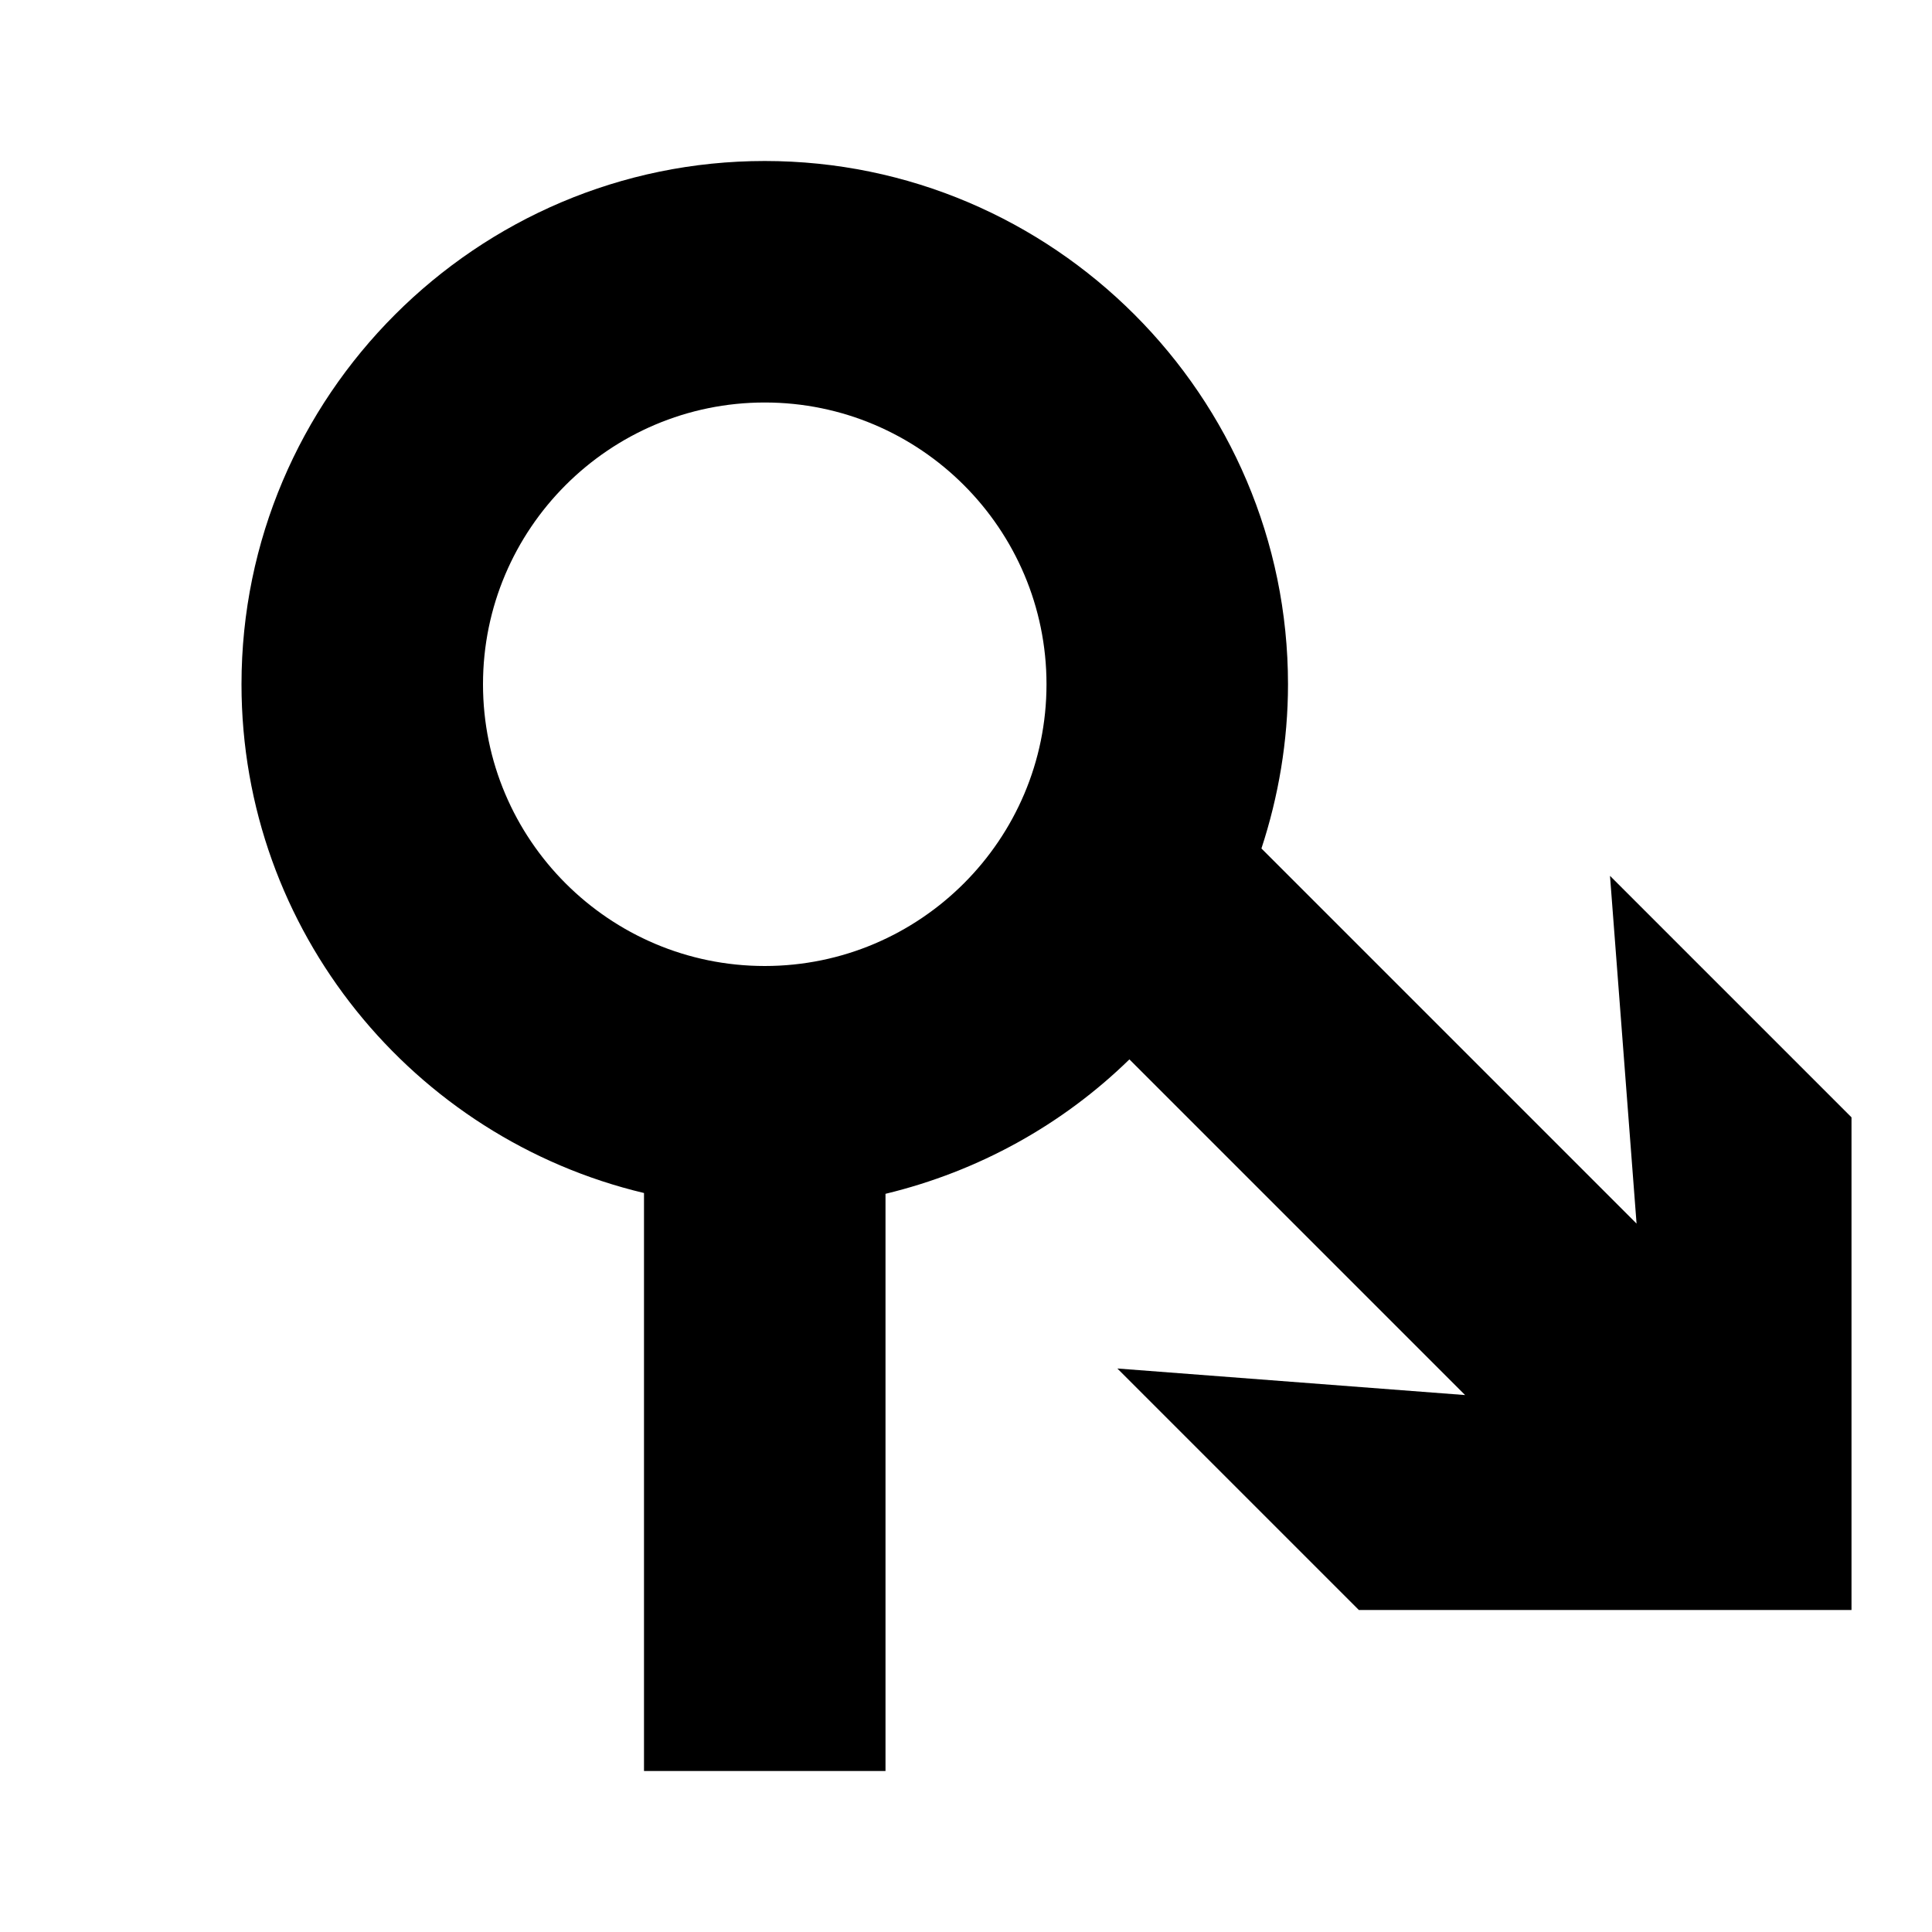 <svg width="24" height="24" viewBox="0 0 24 24" fill="none" xmlns="http://www.w3.org/2000/svg">
  <title>Arrow roundabout right sharp (filled)</title>
  <g transform="matrix(
          1 0
          0 1
          3 2
        )"><path fill-rule="nonzero" clip-rule="nonzero" d="M0 6.5C0 2.92 2.92 0 6.5 0C10.08 0 13 2.92 13 6.5C13 7.21 12.88 7.9 12.67 8.54L17.33 13.2L17 8.88L20 11.88L20 18L13.88 18L10.88 15L15.2 15.33L11.03 11.16C10.2 11.97 9.16 12.55 8 12.83L8 20L5 20L5 12.82C2.14 12.14 0 9.57 0 6.5ZM6.5 10C8.43 10 10 8.43 10 6.5C10 4.57 8.43 3 6.5 3C4.57 3 3 4.57 3 6.5C3 8.43 4.57 10 6.5 10Z" fill="currentColor" opacity="1"/></g>
</svg>